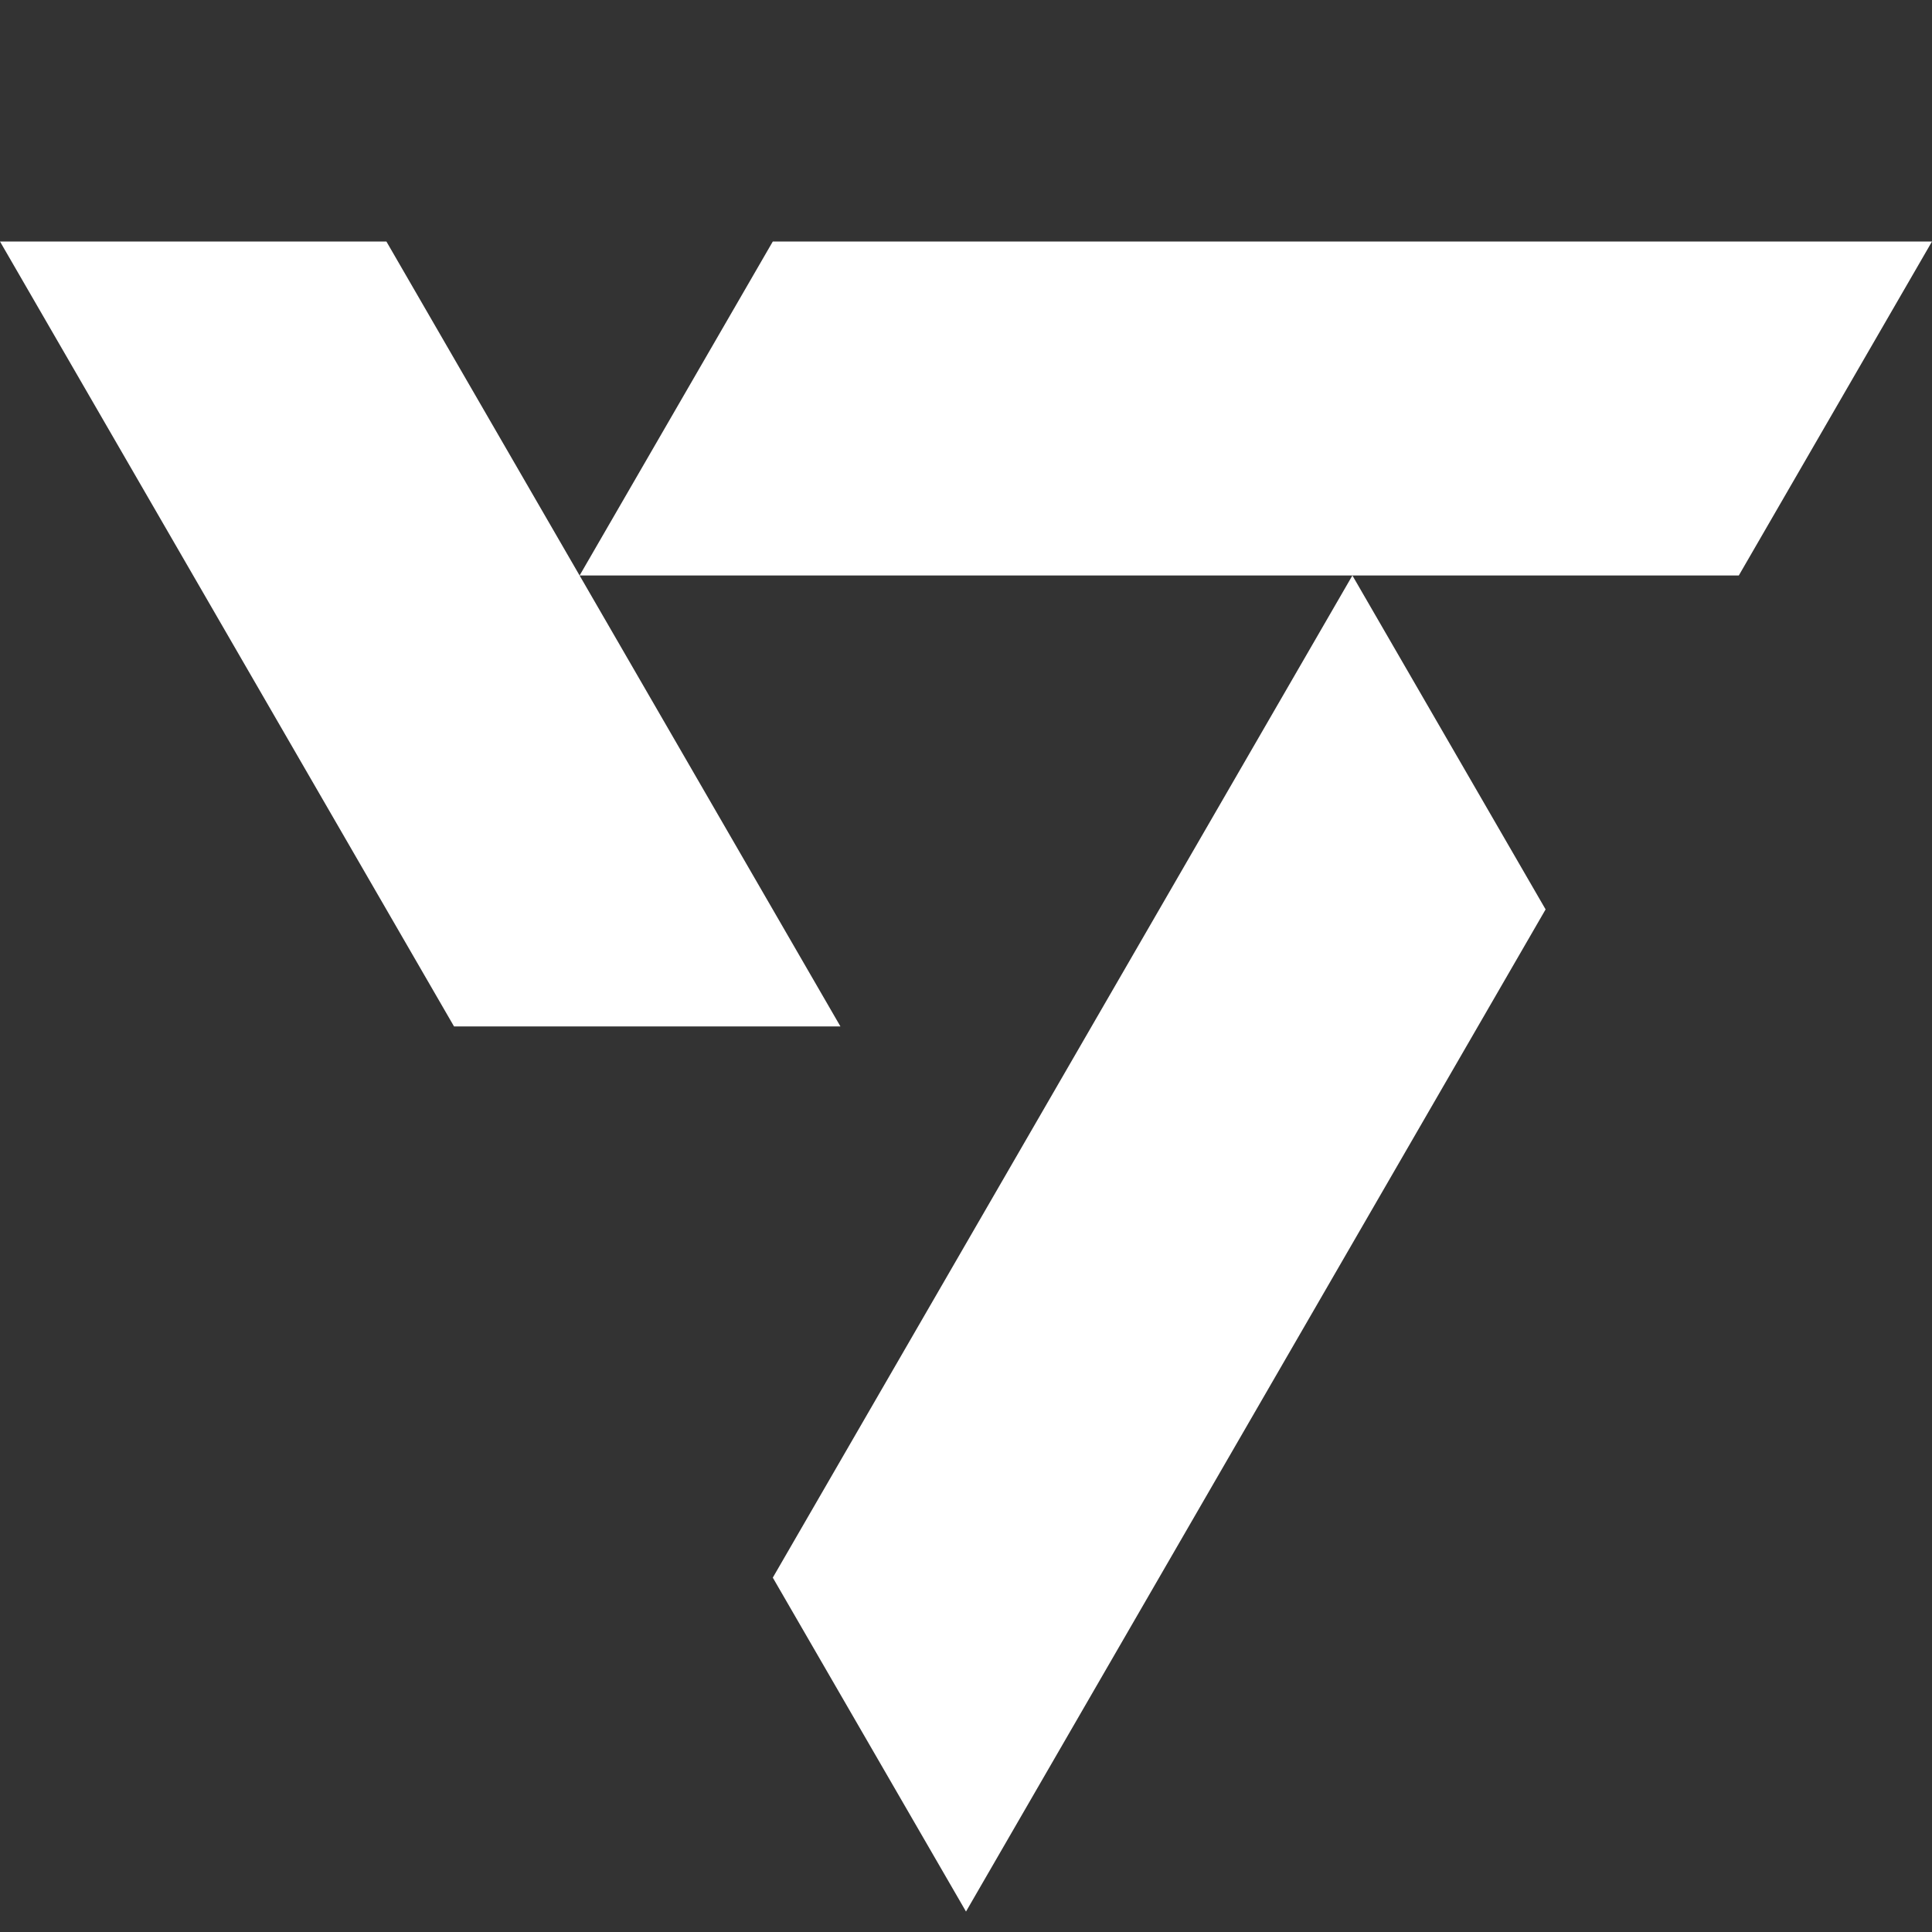 <svg width="48" height="48" viewBox="0 0 48 48" fill="none" xmlns="http://www.w3.org/2000/svg">
<rect x="0" y="0" width="48" height="48" fill="#333333" stroke="none"/>
<g id="logo">
<path id="&#227;&#131;&#145;&#227;&#130;&#185; 33" d="M0 6L11.28 25.501H20.88L14.4 14.298L9.6 6H0ZM24 47.492L38.4 22.594L33.6 14.298L19.2 39.196L24 47.492ZM48 6H19.2L14.4 14.298H43.2L48 6Z" fill="white"/>
</g>
</svg>
